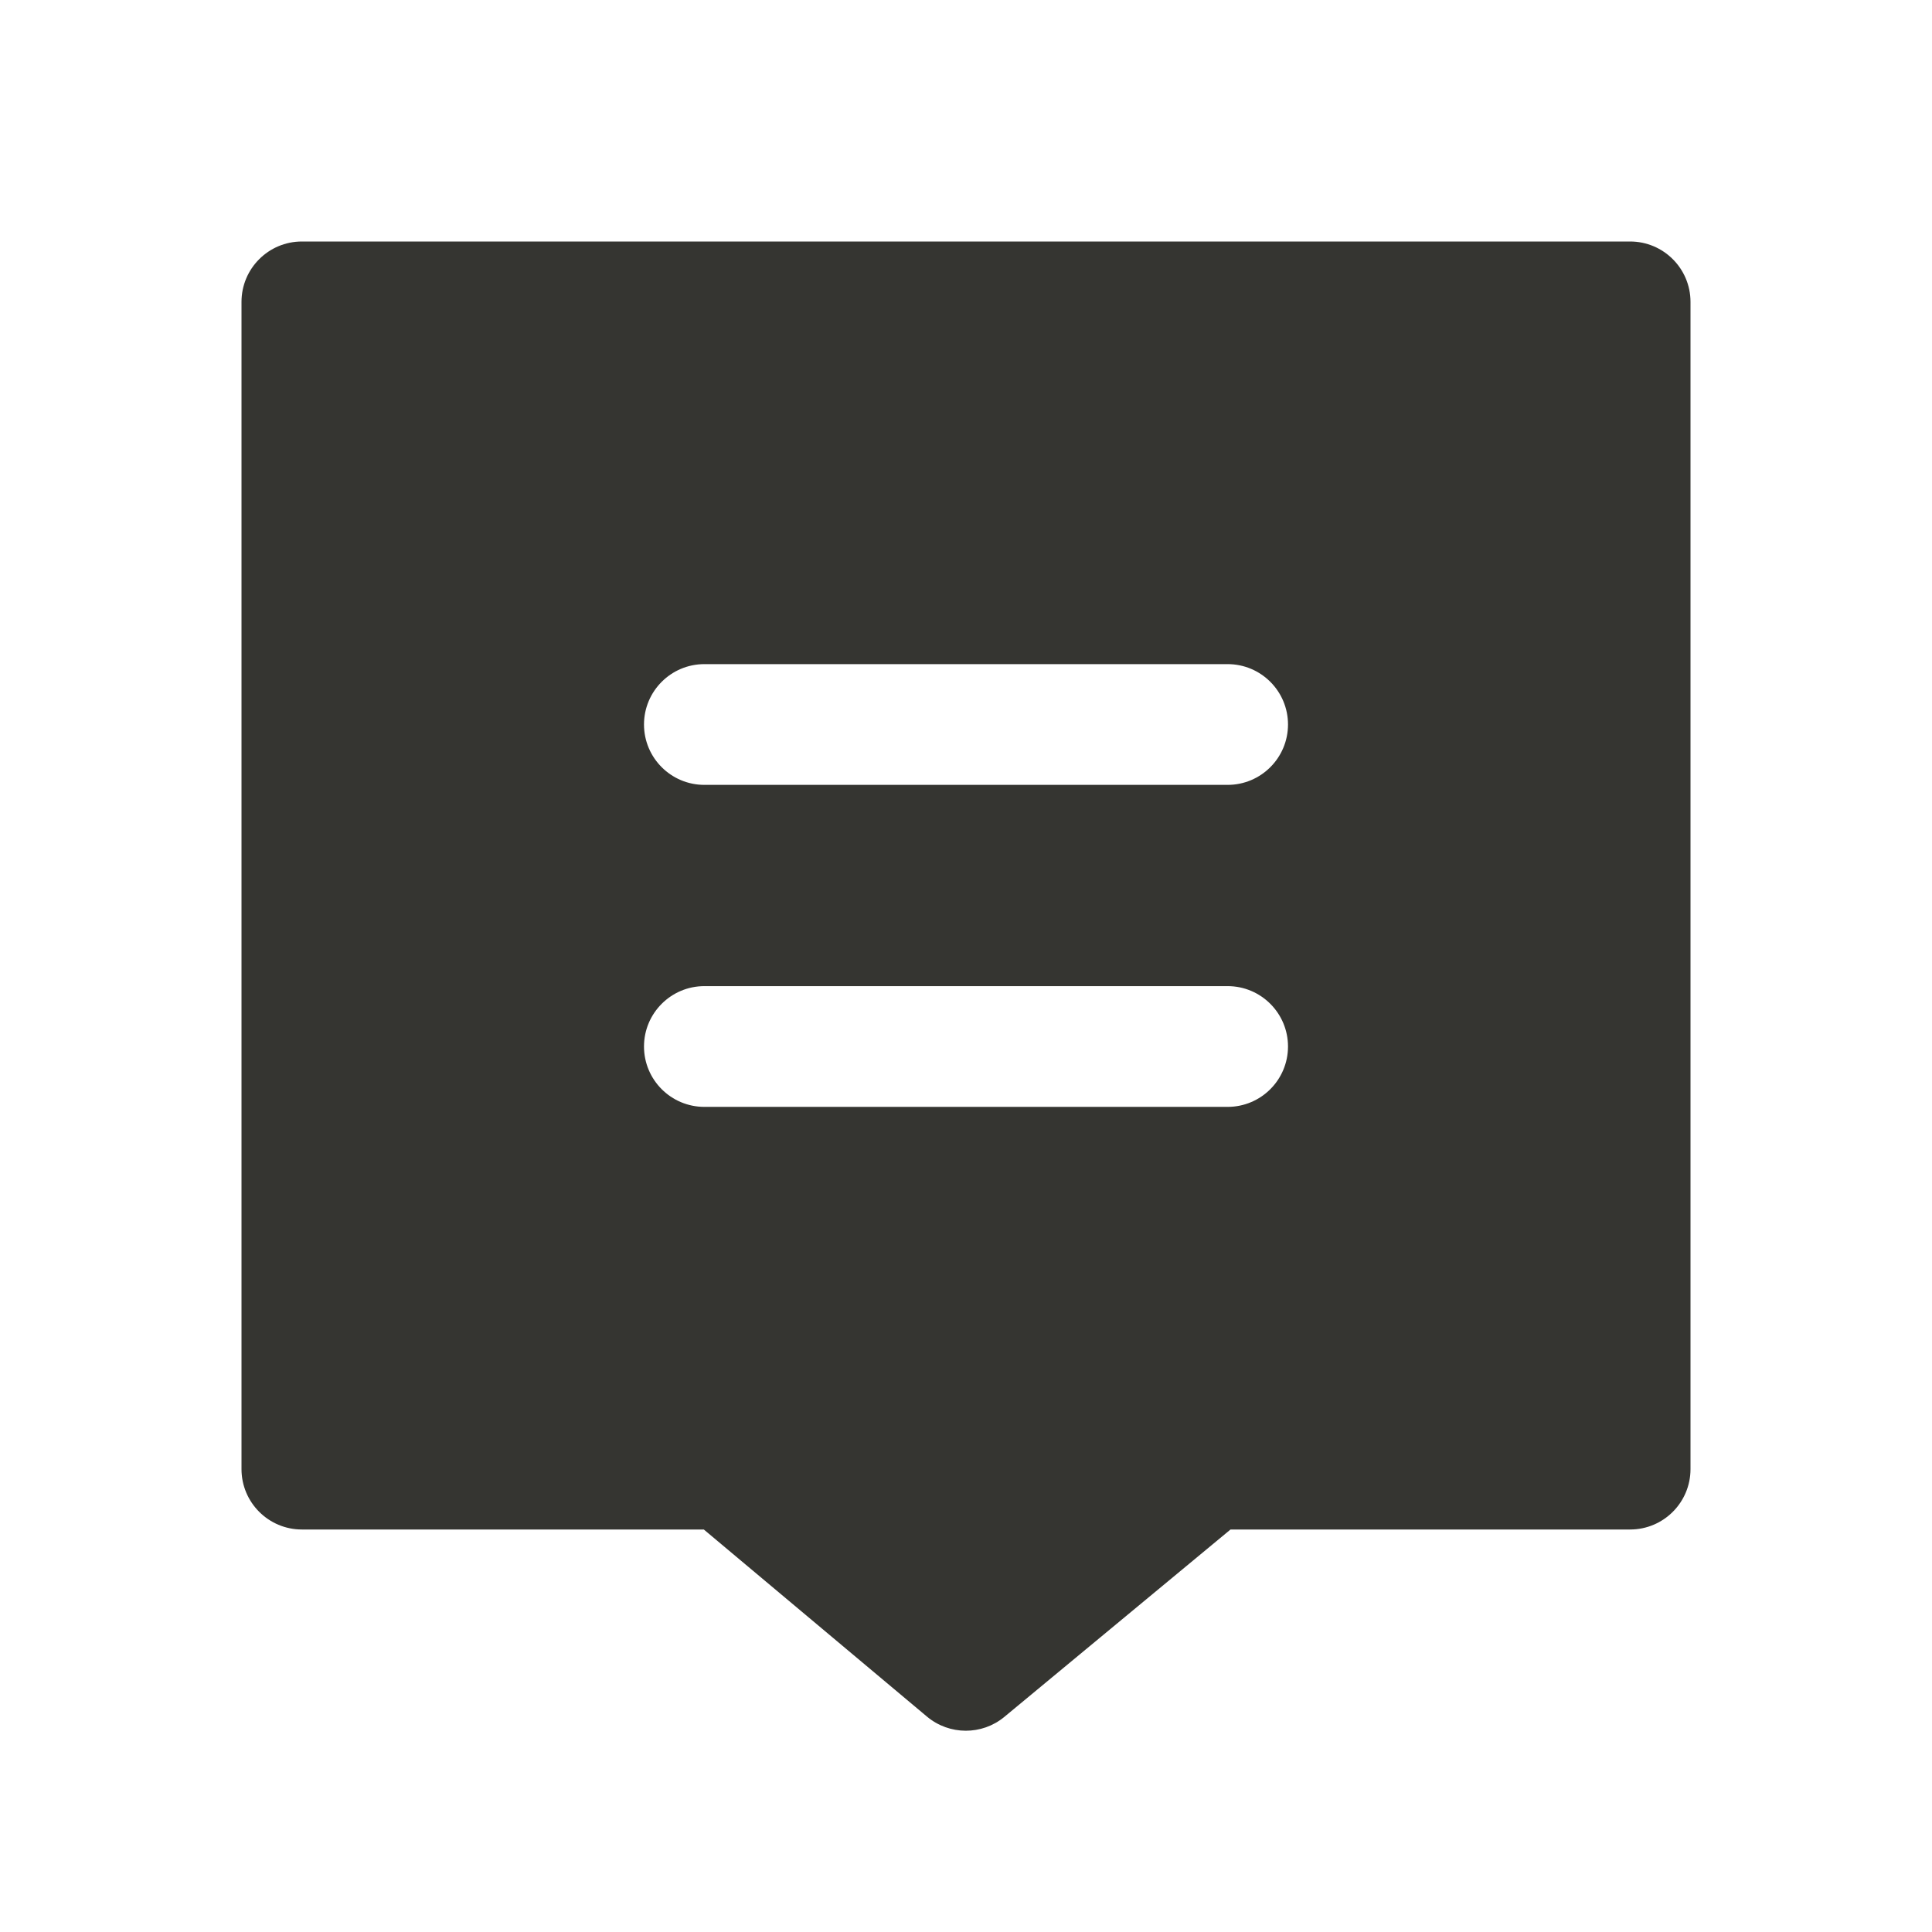 <svg width="24" height="24" viewBox="0 0 24 24" fill="none" xmlns="http://www.w3.org/2000/svg">
<path fill-rule="evenodd" clip-rule="evenodd" d="M3 3.75C3 3.336 3.336 3 3.75 3H20.25C20.664 3 21 3.336 21 3.75V18.25C21 18.664 20.664 19 20.25 19H15.286L12.476 21.328C12.198 21.558 11.794 21.557 11.516 21.325L8.743 19H3.75C3.336 19 3 18.664 3 18.25V3.75ZM8.75 8.25C8.336 8.25 8 8.586 8 9C8 9.414 8.336 9.75 8.75 9.75H15.25C15.664 9.75 16 9.414 16 9C16 8.586 15.664 8.25 15.25 8.25H8.75ZM8.75 12.25C8.336 12.25 8 12.586 8 13C8 13.414 8.336 13.75 8.75 13.75H15.25C15.664 13.75 16 13.414 16 13C16 12.586 15.664 12.25 15.25 12.25H8.75Z" fill="#353531"/>
</svg>
